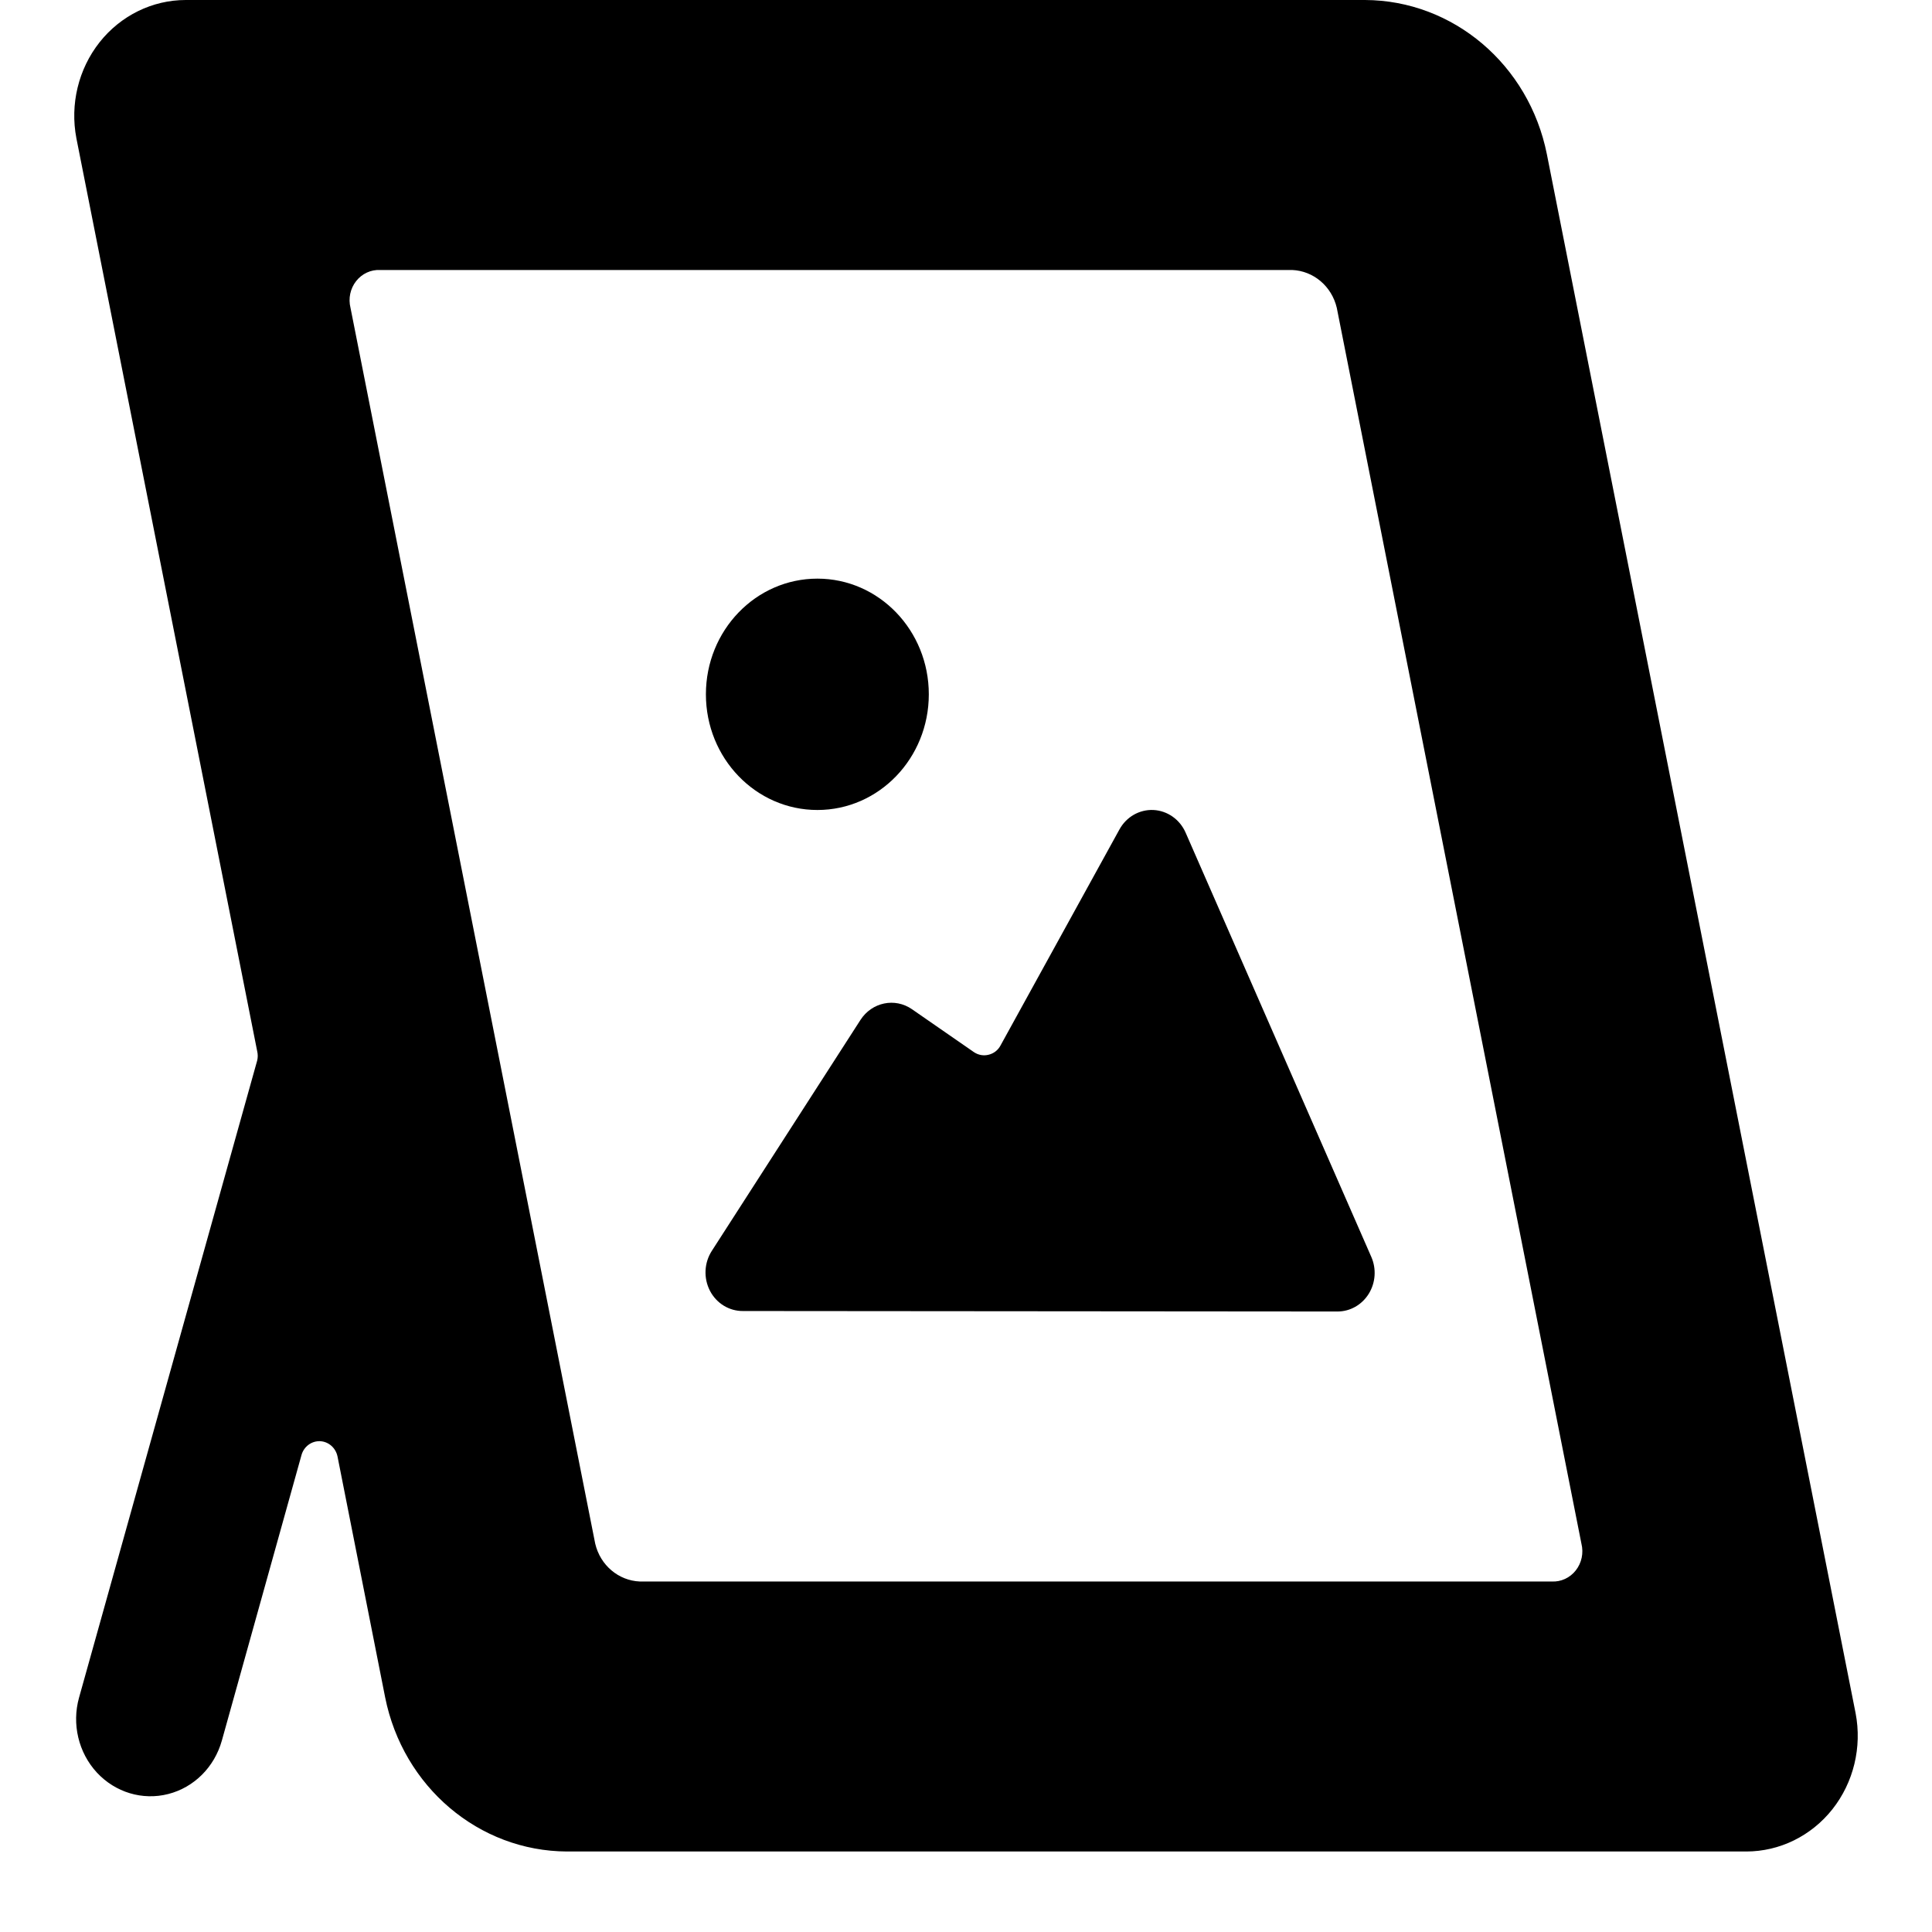 <?xml version="1.0" encoding="UTF-8"?>
<svg viewBox="0 0 24 24" version="1.1" xmlns="http://www.w3.org/2000/svg">
    <title>photos_24</title>
    <g id="Device-Types" stroke="none" stroke-width="1" fill="current" fill-rule="evenodd">
        <g id="Audio-&amp;-Video" transform="translate(-128, -48)" fill="current" fill-rule="nonzero">
            <g id="photo-frame-landscape" transform="translate(128, 48)">
                <path d="M23.051,21.282 L19.216,1.917 C18.994,0.803 18.051,0.004 16.956,-2.56293158e-07 L2.308,-2.56293158e-07 C1.893,-0 1.5,0.193 1.237,0.525 C0.974,0.858 0.868,1.296 0.949,1.718 L3.195,13.059 C3.204,13.097 3.204,13.136 3.195,13.174 L0.982,21.088 C0.89,21.417 0.975,21.772 1.203,22.019 C1.432,22.266 1.77,22.368 2.09,22.286 C2.411,22.204 2.664,21.951 2.756,21.622 L3.745,18.076 C3.774,17.97 3.87,17.899 3.976,17.903 C4.082,17.908 4.171,17.986 4.193,18.094 L4.784,21.083 C5.006,22.197 5.949,22.996 7.044,23 L21.692,23 C22.107,23 22.5,22.807 22.763,22.475 C23.026,22.142 23.132,21.704 23.051,21.282 L23.051,21.282 Z M4.354,3.824 C4.325,3.708 4.351,3.585 4.424,3.492 C4.497,3.399 4.608,3.348 4.723,3.354 L16.052,3.354 C16.317,3.365 16.543,3.556 16.606,3.824 L19.645,19.176 C19.674,19.292 19.648,19.415 19.575,19.508 C19.502,19.601 19.391,19.652 19.276,19.646 L7.948,19.646 C7.683,19.635 7.457,19.444 7.394,19.176 L4.354,3.824 Z" id="Shape"></path>
                <path d="M9.231,16.286 L16.615,16.292 C16.772,16.292 16.918,16.209 17.003,16.072 C17.088,15.935 17.1,15.762 17.035,15.614 L14.728,10.343 C14.656,10.179 14.502,10.071 14.329,10.062 C14.155,10.054 13.992,10.147 13.906,10.304 L12.429,12.987 C12.398,13.046 12.344,13.087 12.282,13.102 C12.218,13.119 12.151,13.106 12.097,13.069 L11.329,12.537 C11.117,12.39 10.831,12.45 10.689,12.67 L8.843,15.538 C8.747,15.686 8.738,15.877 8.819,16.034 C8.9,16.191 9.059,16.288 9.231,16.286 Z" id="Shape"></path>
                <path d="M10.154,10.062 C10.919,10.062 11.538,9.419 11.538,8.625 C11.538,7.831 10.919,7.188 10.154,7.188 C9.389,7.188 8.769,7.831 8.769,8.625 C8.769,9.419 9.389,10.062 10.154,10.062 Z" id="Shape"></path>
            </g>
        </g>
    </g>
</svg>